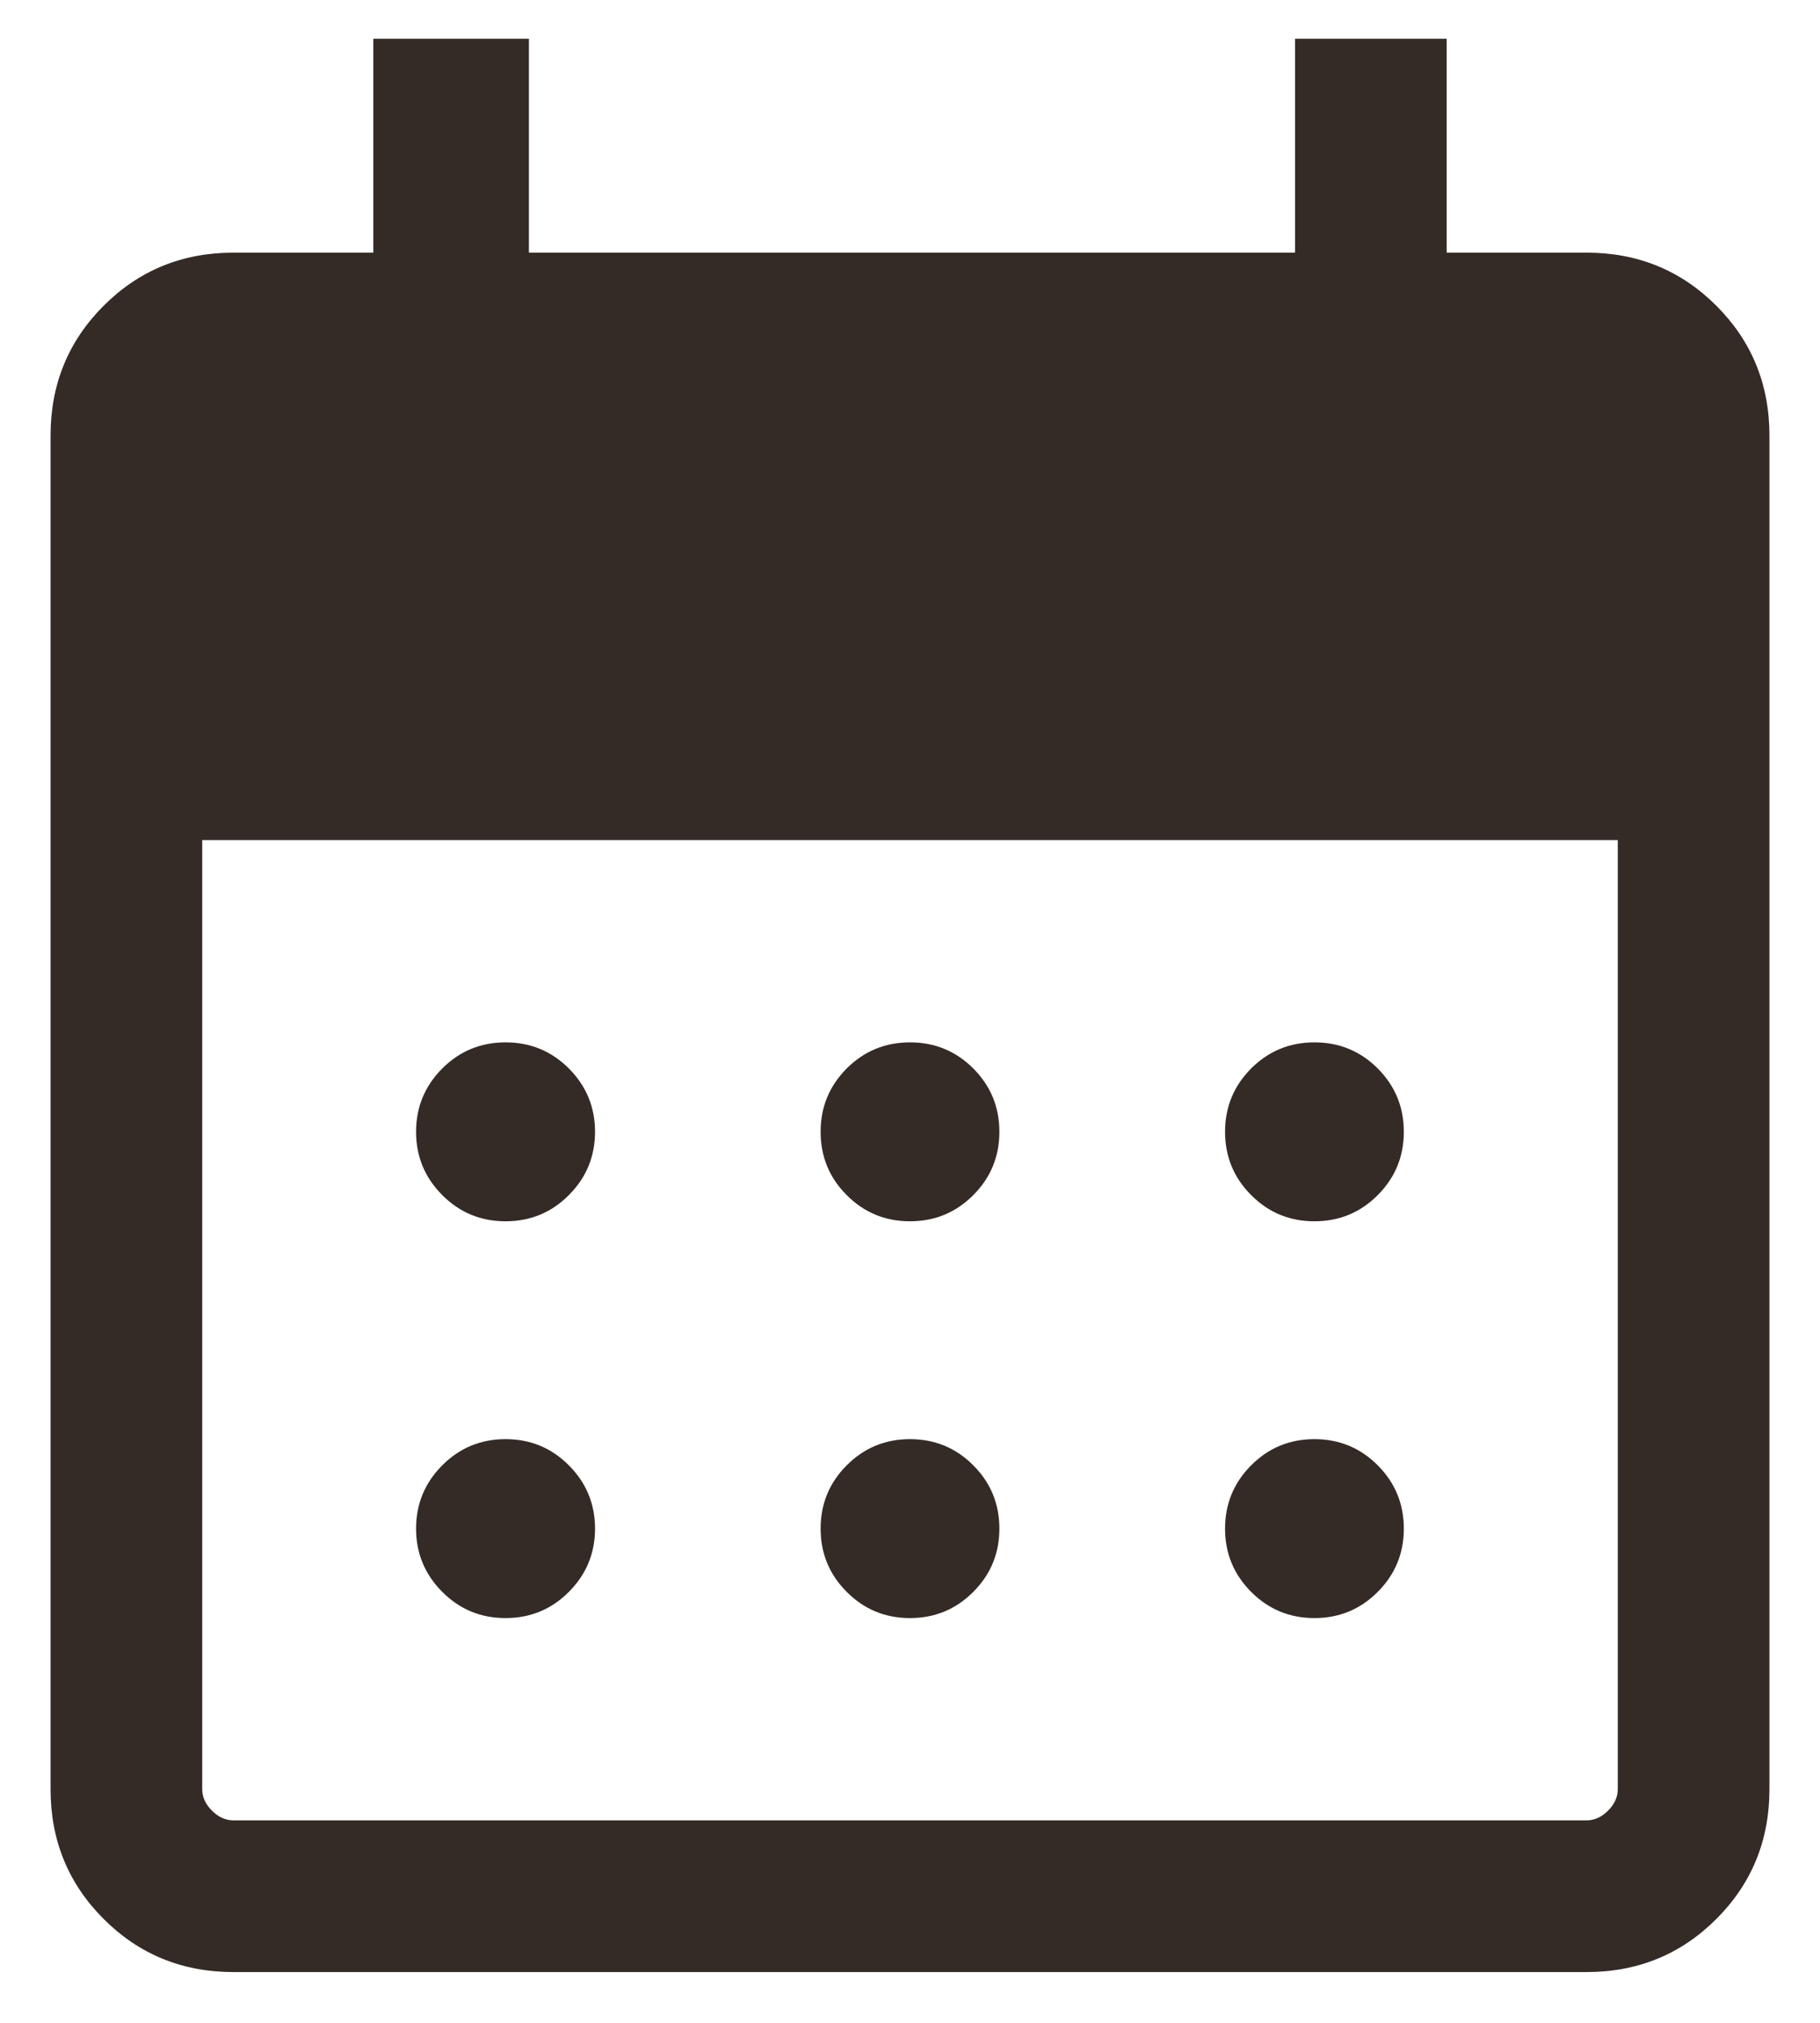 <svg width="18" height="20" viewBox="0 0 18 20" fill="none" xmlns="http://www.w3.org/2000/svg">
<path d="M9 12.075C8.755 12.075 8.546 11.989 8.374 11.816C8.202 11.644 8.116 11.435 8.116 11.19C8.116 10.945 8.202 10.737 8.374 10.564C8.546 10.392 8.755 10.306 9 10.306C9.245 10.306 9.454 10.392 9.626 10.564C9.798 10.737 9.884 10.945 9.884 11.19C9.884 11.435 9.798 11.644 9.626 11.816C9.454 11.989 9.245 12.075 9 12.075ZM5 12.075C4.755 12.075 4.546 11.989 4.374 11.816C4.202 11.644 4.115 11.435 4.115 11.19C4.115 10.945 4.202 10.737 4.374 10.564C4.546 10.392 4.755 10.306 5 10.306C5.245 10.306 5.454 10.392 5.626 10.564C5.798 10.737 5.885 10.945 5.885 11.19C5.885 11.435 5.798 11.644 5.626 11.816C5.454 11.989 5.245 12.075 5 12.075ZM13 12.075C12.755 12.075 12.546 11.989 12.374 11.816C12.202 11.644 12.116 11.435 12.116 11.19C12.116 10.945 12.202 10.737 12.374 10.564C12.546 10.392 12.755 10.306 13 10.306C13.245 10.306 13.454 10.392 13.626 10.564C13.798 10.737 13.884 10.945 13.884 11.19C13.884 11.435 13.798 11.644 13.626 11.816C13.454 11.989 13.245 12.075 13 12.075ZM9 15.998C8.755 15.998 8.546 15.912 8.374 15.739C8.202 15.567 8.116 15.358 8.116 15.114C8.116 14.869 8.202 14.66 8.374 14.488C8.546 14.315 8.755 14.229 9 14.229C9.245 14.229 9.454 14.315 9.626 14.488C9.798 14.66 9.884 14.869 9.884 15.114C9.884 15.358 9.798 15.567 9.626 15.739C9.454 15.912 9.245 15.998 9 15.998ZM5 15.998C4.755 15.998 4.546 15.912 4.374 15.739C4.202 15.567 4.115 15.358 4.115 15.114C4.115 14.869 4.202 14.66 4.374 14.488C4.546 14.315 4.755 14.229 5 14.229C5.245 14.229 5.454 14.315 5.626 14.488C5.798 14.66 5.885 14.869 5.885 15.114C5.885 15.358 5.798 15.567 5.626 15.739C5.454 15.912 5.245 15.998 5 15.998ZM13 15.998C12.755 15.998 12.546 15.912 12.374 15.739C12.202 15.567 12.116 15.358 12.116 15.114C12.116 14.869 12.202 14.66 12.374 14.488C12.546 14.315 12.755 14.229 13 14.229C13.245 14.229 13.454 14.315 13.626 14.488C13.798 14.66 13.884 14.869 13.884 15.114C13.884 15.358 13.798 15.567 13.626 15.739C13.454 15.912 13.245 15.998 13 15.998ZM2.308 19.498C1.803 19.498 1.375 19.323 1.025 18.973C0.675 18.623 0.5 18.195 0.5 17.69V4.306C0.5 3.801 0.675 3.373 1.025 3.023C1.375 2.673 1.803 2.498 2.308 2.498H3.692V0.383H5.231V2.498H12.808V0.383H14.308V2.498H15.692C16.197 2.498 16.625 2.673 16.975 3.023C17.325 3.373 17.5 3.801 17.5 4.306V17.69C17.5 18.195 17.325 18.623 16.975 18.973C16.625 19.323 16.197 19.498 15.692 19.498H2.308ZM2.308 17.998H15.692C15.769 17.998 15.84 17.966 15.904 17.902C15.968 17.838 16 17.767 16 17.69V8.306H2V17.69C2 17.767 2.032 17.838 2.096 17.902C2.16 17.966 2.231 17.998 2.308 17.998Z" fill="#342B26"/>
</svg>
